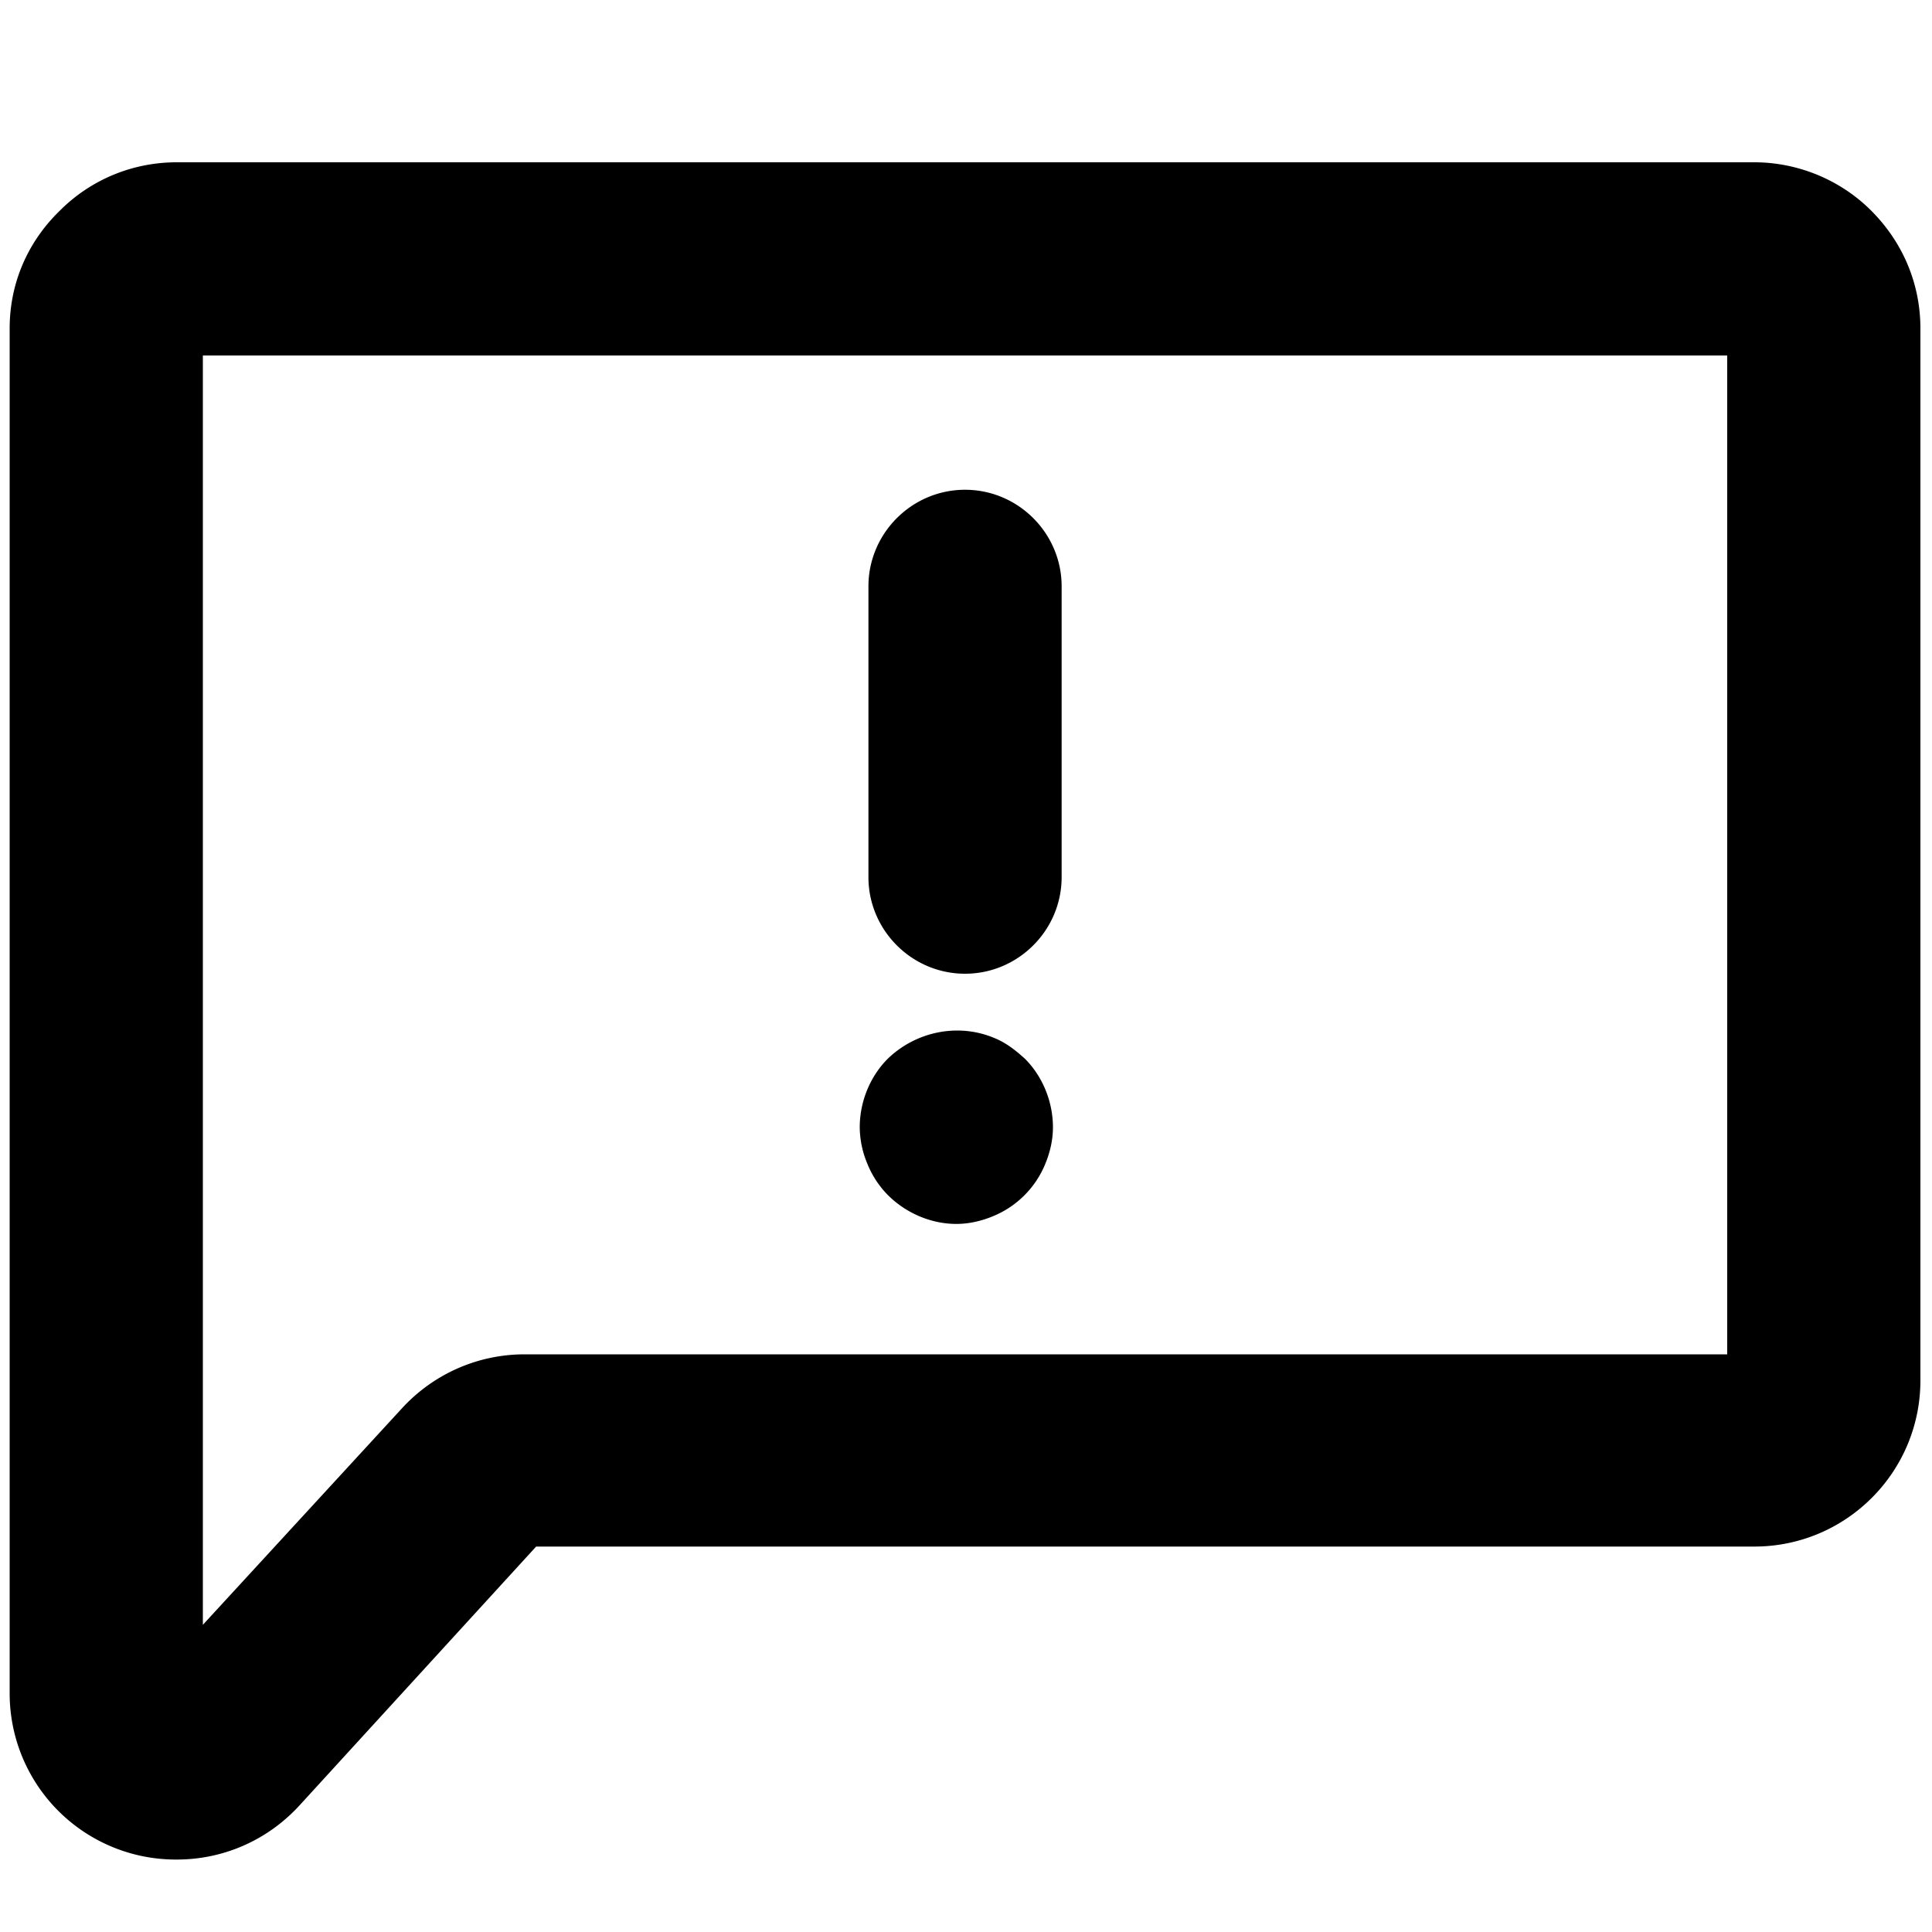 <svg viewBox="0 0 20 20"><path d="M19.37 2.18c-.32-.32-.76-.5-1.21-.5H1.83c-.46 0-.89.18-1.21.5C.28 2.51.1 2.94.1 3.4v14.13a1.72 1.72 0 0 0 1.73 1.72c.47 0 .93-.19 1.27-.56l2.45-2.68h12.61c.95 0 1.72-.77 1.72-1.72V3.4c0-.46-.18-.89-.51-1.22zm-1.49 11.84H5.43c-.48 0-.94.2-1.27.56L2.1 16.82V3.68h15.78v10.34zM8.99 9.08V6.07c0-.55.45-1 1-1s1 .45 1 1v3.01c0 .55-.45 1-1 1s-1-.45-1-1zm-.01 2.97a.995.995 0 0 1-.08-.38c0-.27.11-.53.29-.71.29-.28.72-.37 1.09-.22.13.05.23.13.33.22.18.18.29.44.29.71 0 .13-.03.26-.08.38a.988.988 0 0 1-.54.54c-.12.05-.25.08-.38.08-.26 0-.52-.11-.71-.3a.988.988 0 0 1-.21-.32z"/></svg>